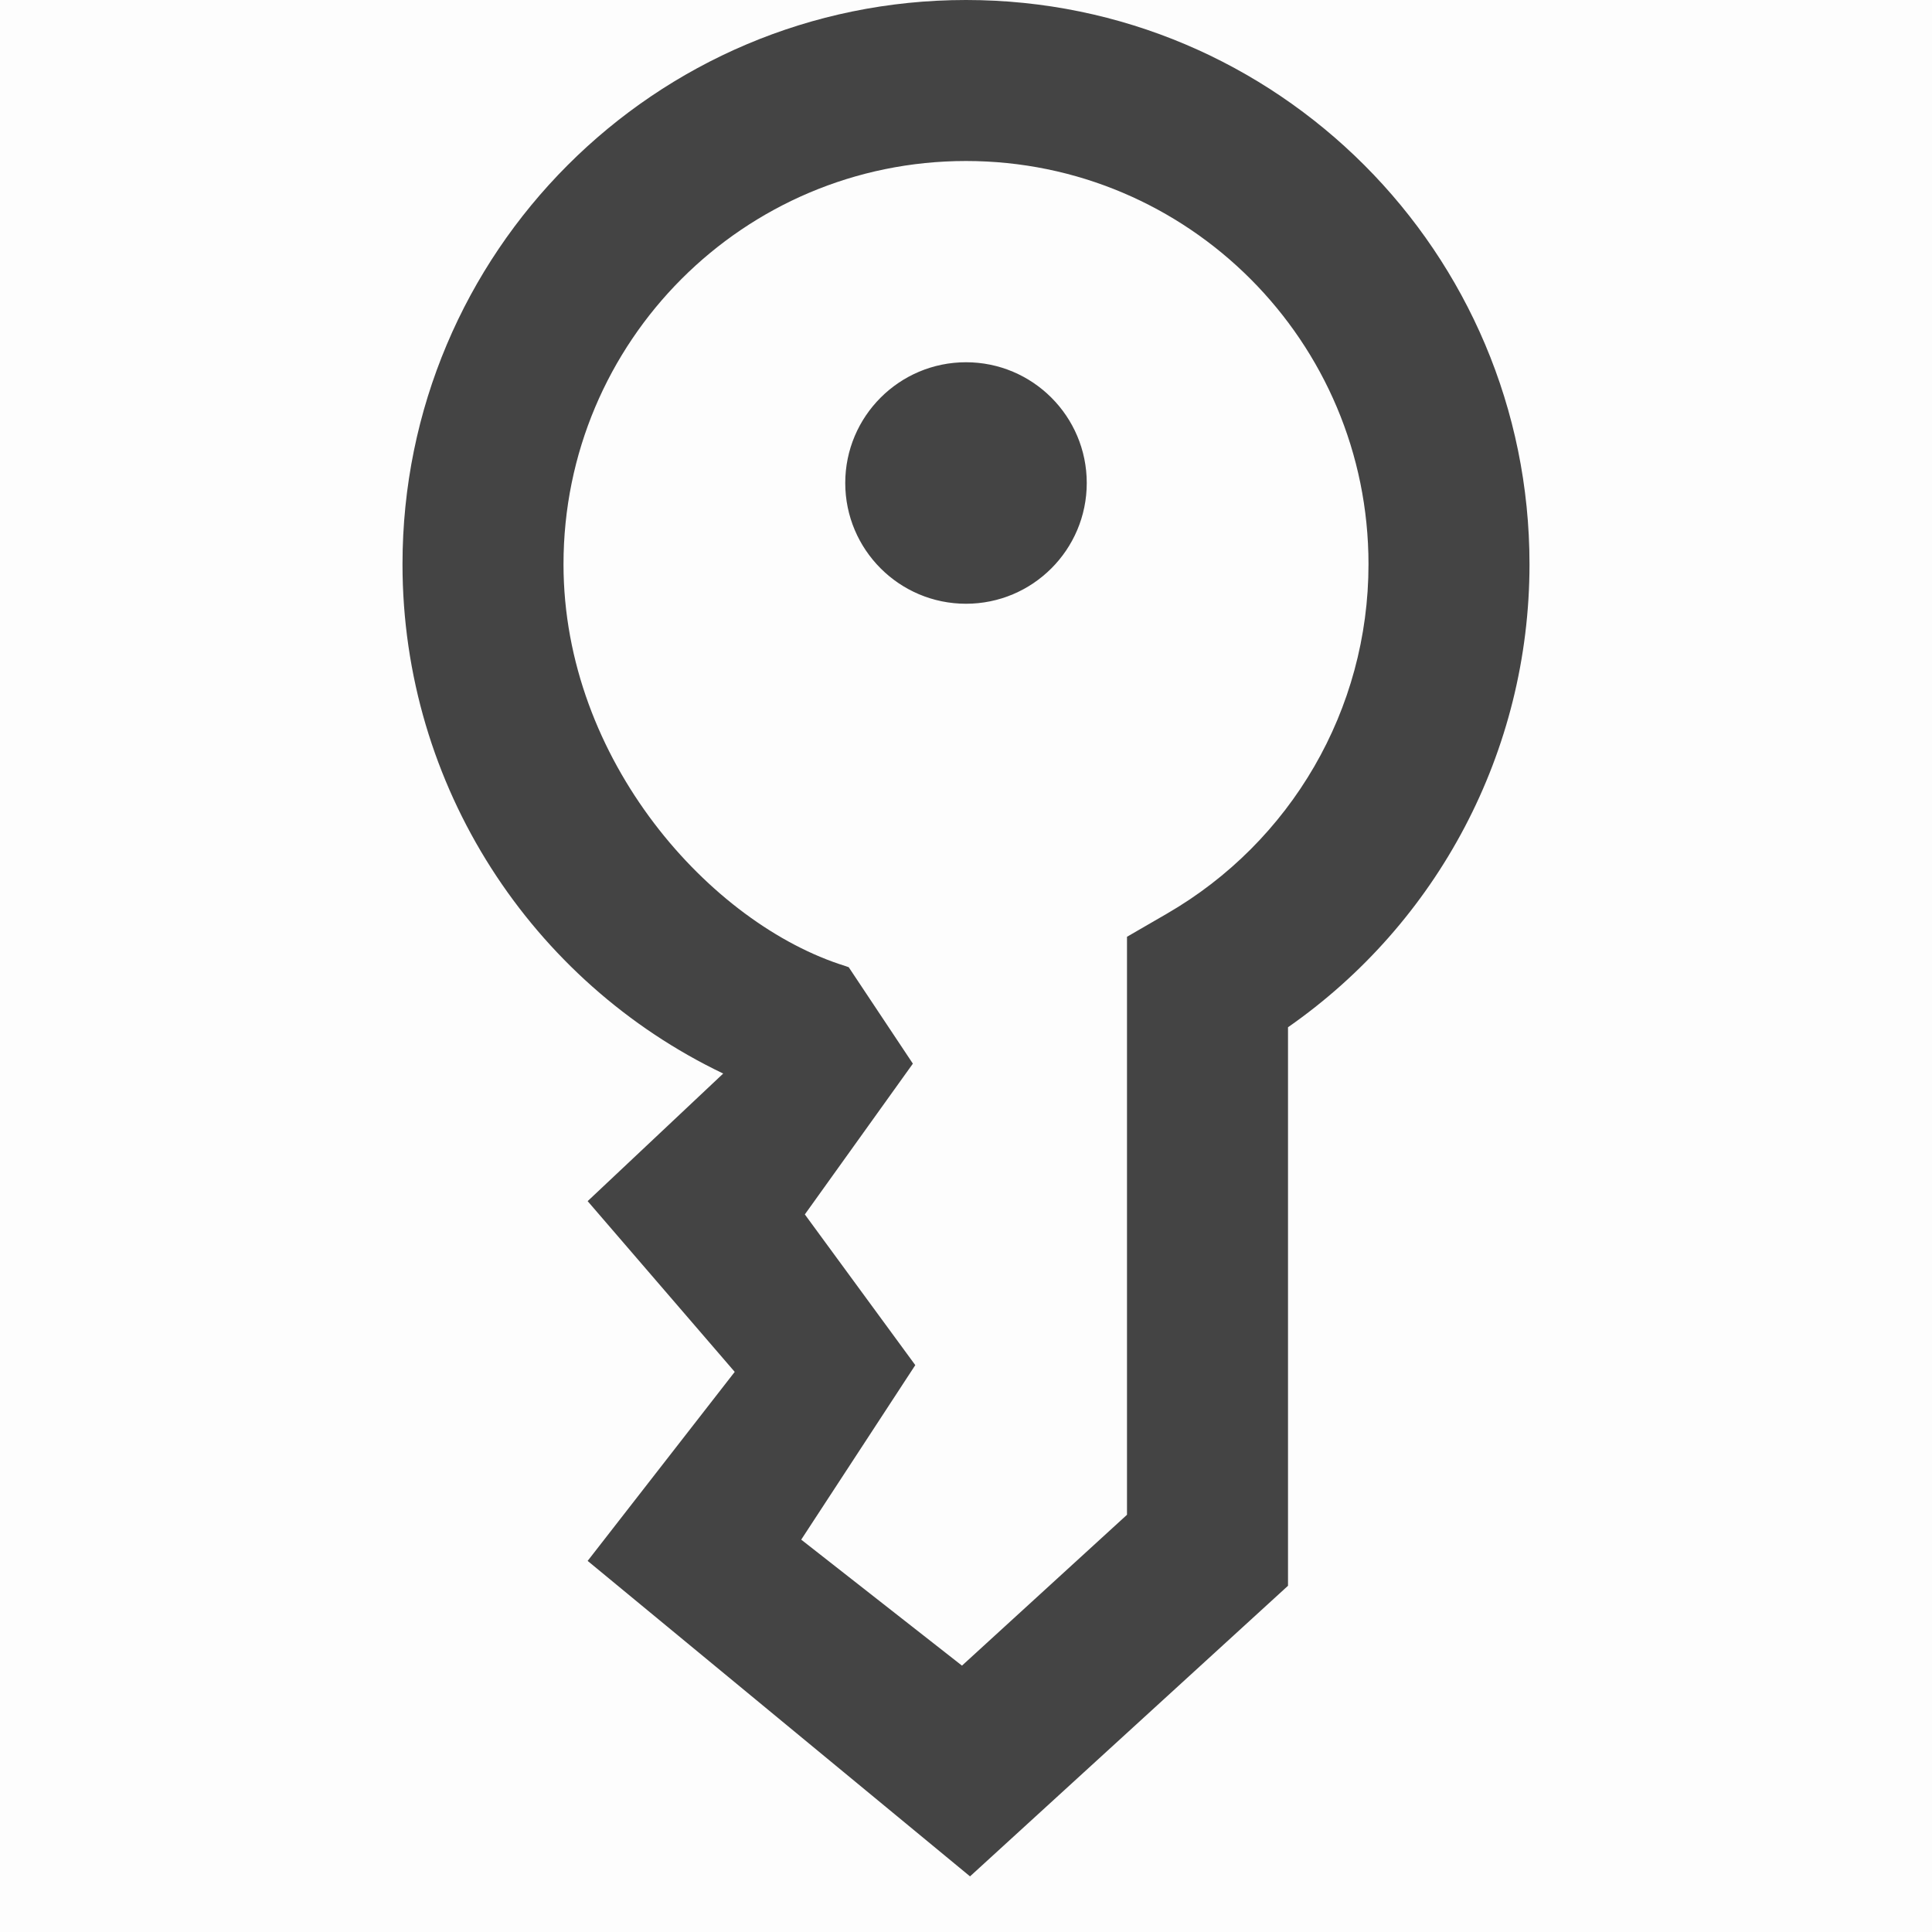 <svg width="24" height="24" viewBox="0 0 24 24" fill="none" xmlns="http://www.w3.org/2000/svg">
<rect width="24" height="24" fill="black" fill-opacity="0.01"/>
<path fill-rule="evenodd" clip-rule="evenodd" d="M16 12.761V19.699L12.05 23.309L7.3 19.39L9.127 17.042L7.3 14.921L8.984 13.336C6.608 12.2 5 9.772 5 7.009C5 3.138 8.134 0 12 0C15.866 0 19 3.138 19 7.009C19 9.337 17.856 11.467 16 12.761ZM14 11.637L14.499 11.348C16.035 10.458 17 8.818 17 7.009C17 4.242 14.761 2 12 2C9.239 2 7 4.242 7 7.009C7 9.448 8.83 11.48 10.5 12L10.543 12.015L11.34 13.213L9.998 15.086L11.37 16.958L9.953 19.126L11.95 20.691L14 18.817V11.637ZM13.5 6C13.5 6.828 12.828 7.5 12 7.5C11.172 7.5 10.5 6.828 10.5 6C10.5 5.172 11.172 4.5 12 4.5C12.828 4.5 13.5 5.172 13.5 6Z" fill="#444444"/>
</svg>
